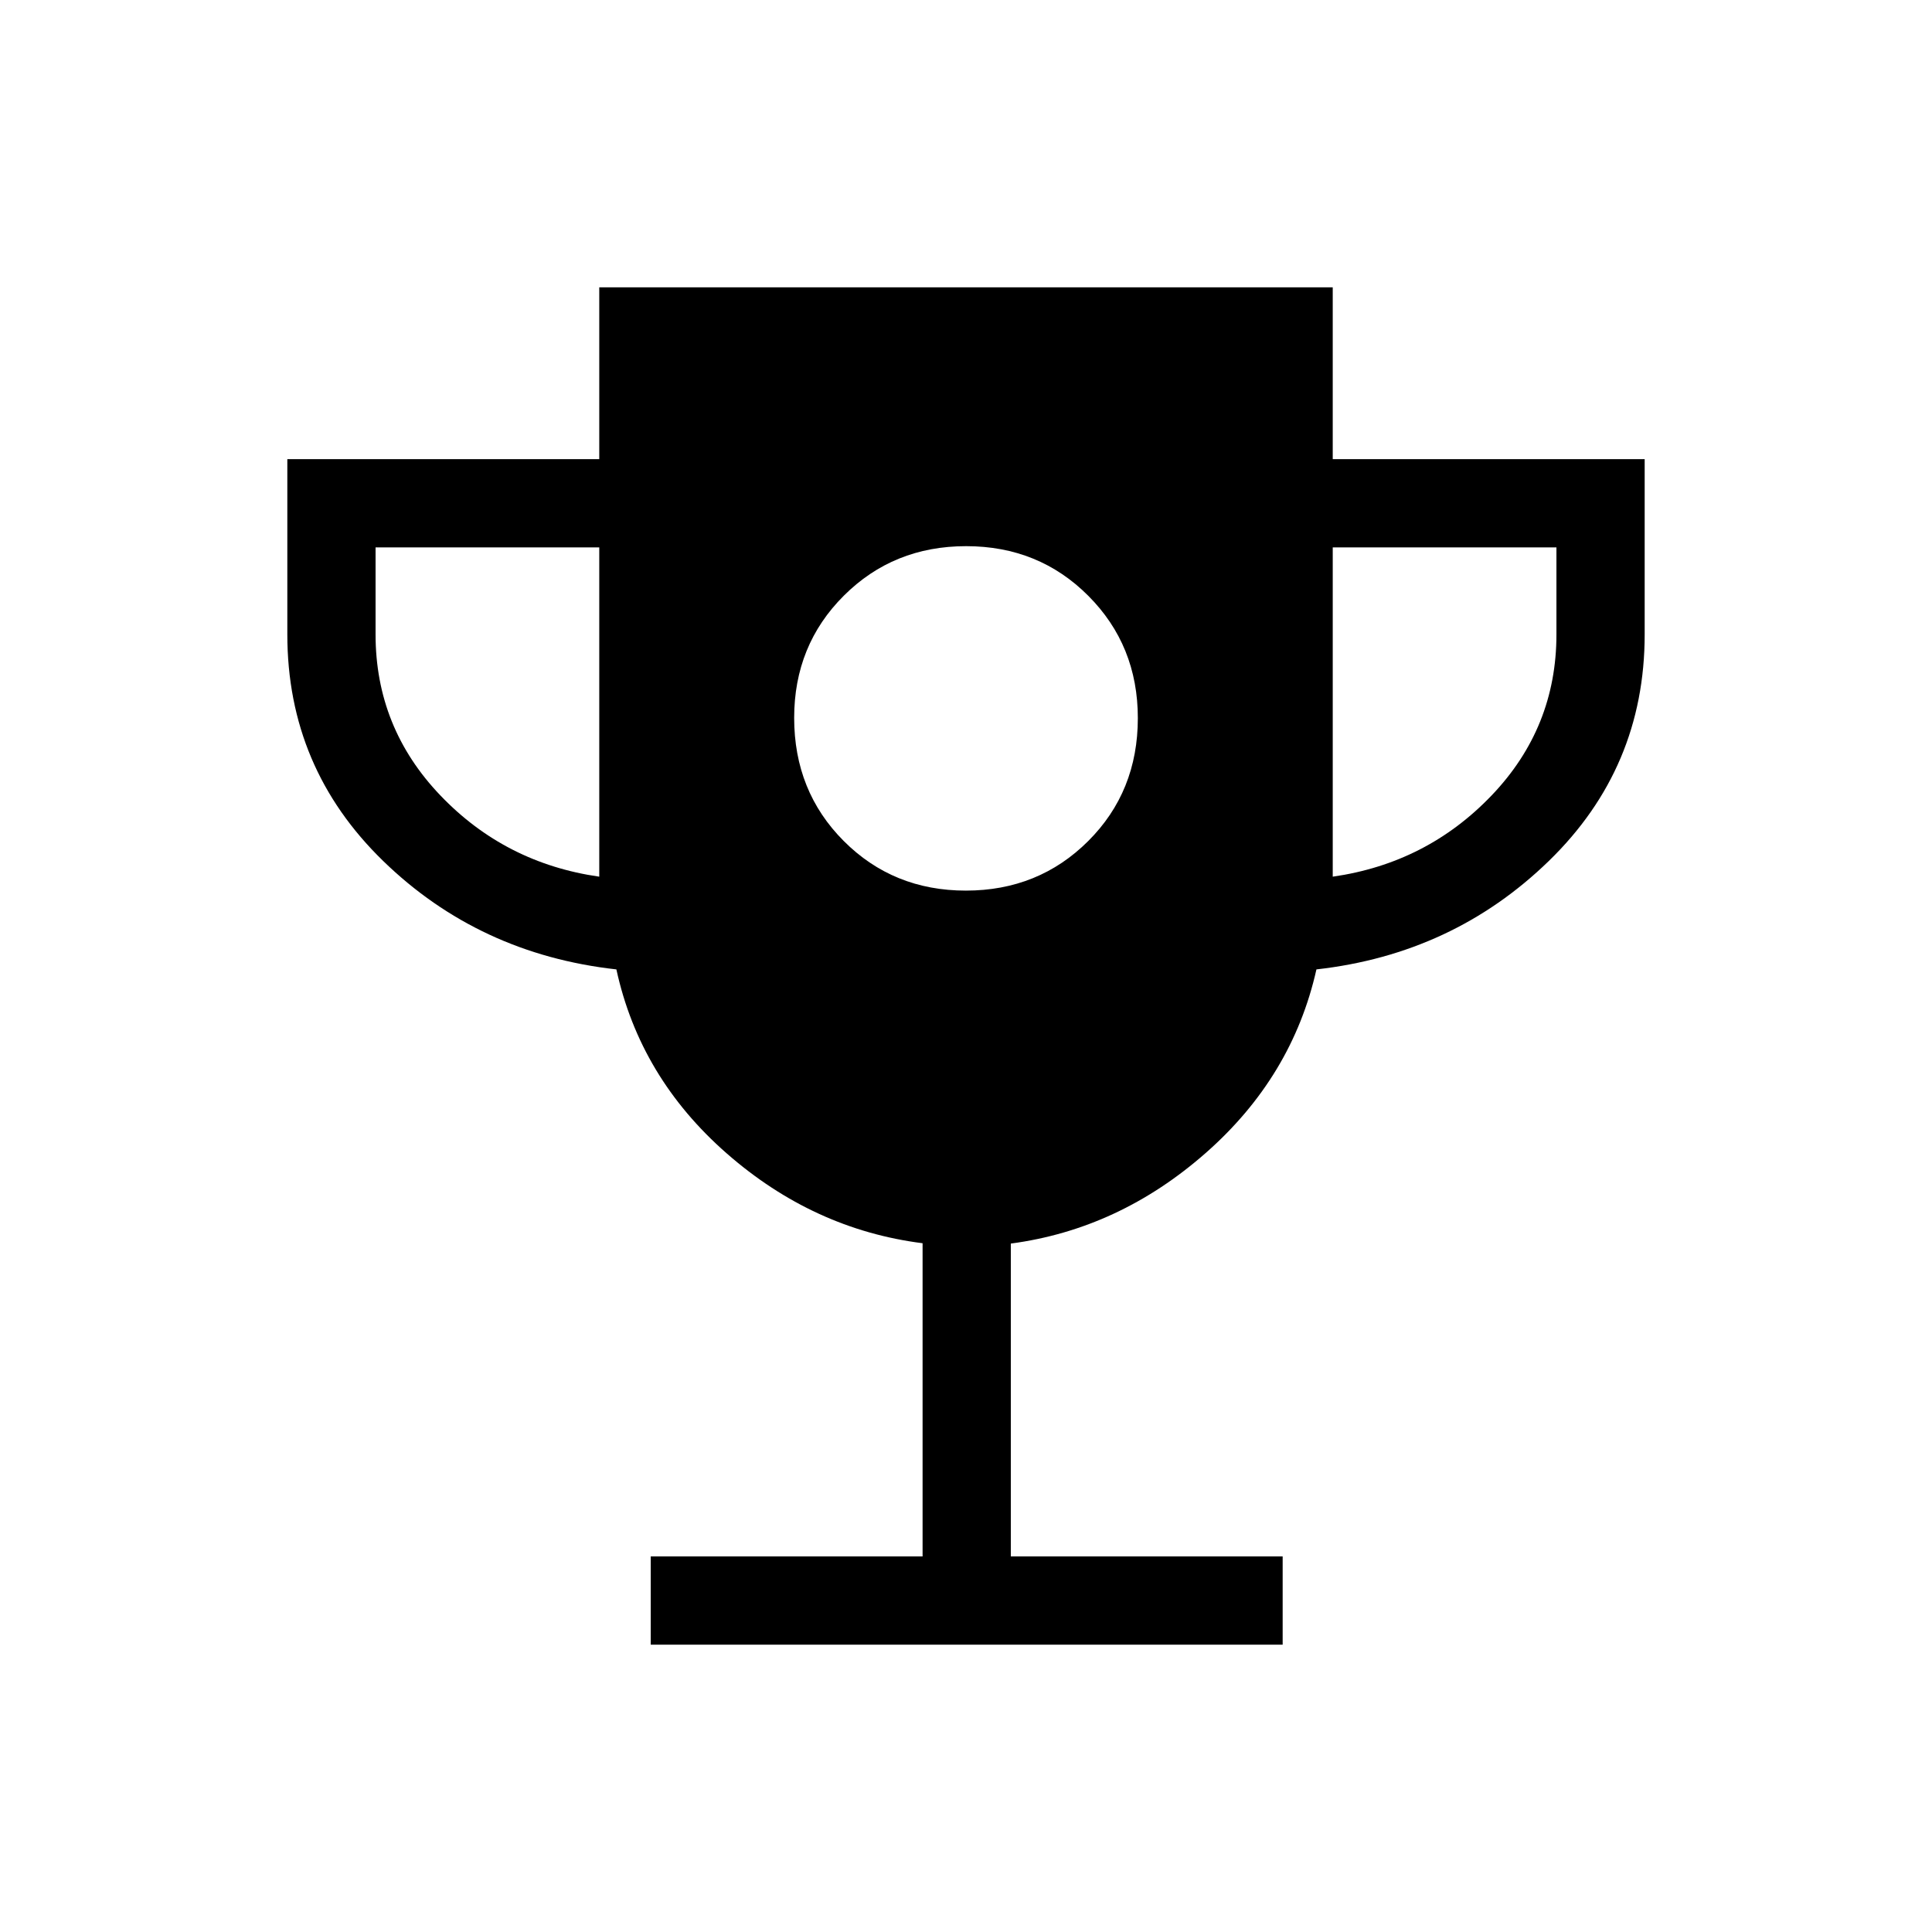 <svg xmlns="http://www.w3.org/2000/svg" height="48" viewBox="0 -960 960 960" width="48"><path d="M479.938-517.462q36.1 0 60.773-24.611 24.673-24.611 24.673-61.096 0-36.1-24.611-60.773-24.611-24.673-60.711-24.673-36.1 0-60.773 24.611-24.673 24.611-24.673 60.711 0 36.485 24.611 61.158 24.611 24.673 60.711 24.673Zm-156.59 374.691v-43.845h135.076v-155.631q-54.193-6.869-97.32-44.624-43.126-37.755-54.83-91.438-68.273-7.615-115.888-53.884-47.615-46.269-47.615-112.545v-87.107H297.77v-85.384h364.46v85.384h154.999v87.107q0 66.276-47.615 112.545-47.615 46.269-115.485 53.884-11.975 53.385-55.033 91.236-43.058 37.851-96.827 44.995v155.462h135.076v43.845H323.348ZM297.77-524.384V-688H186.616v43.231q0 46.346 32.211 80.019 32.212 33.673 78.943 40.366Zm364.46 0q46.731-6.693 78.943-40.366 32.211-33.673 32.211-80.019V-688H662.23v163.616Z"/></svg>